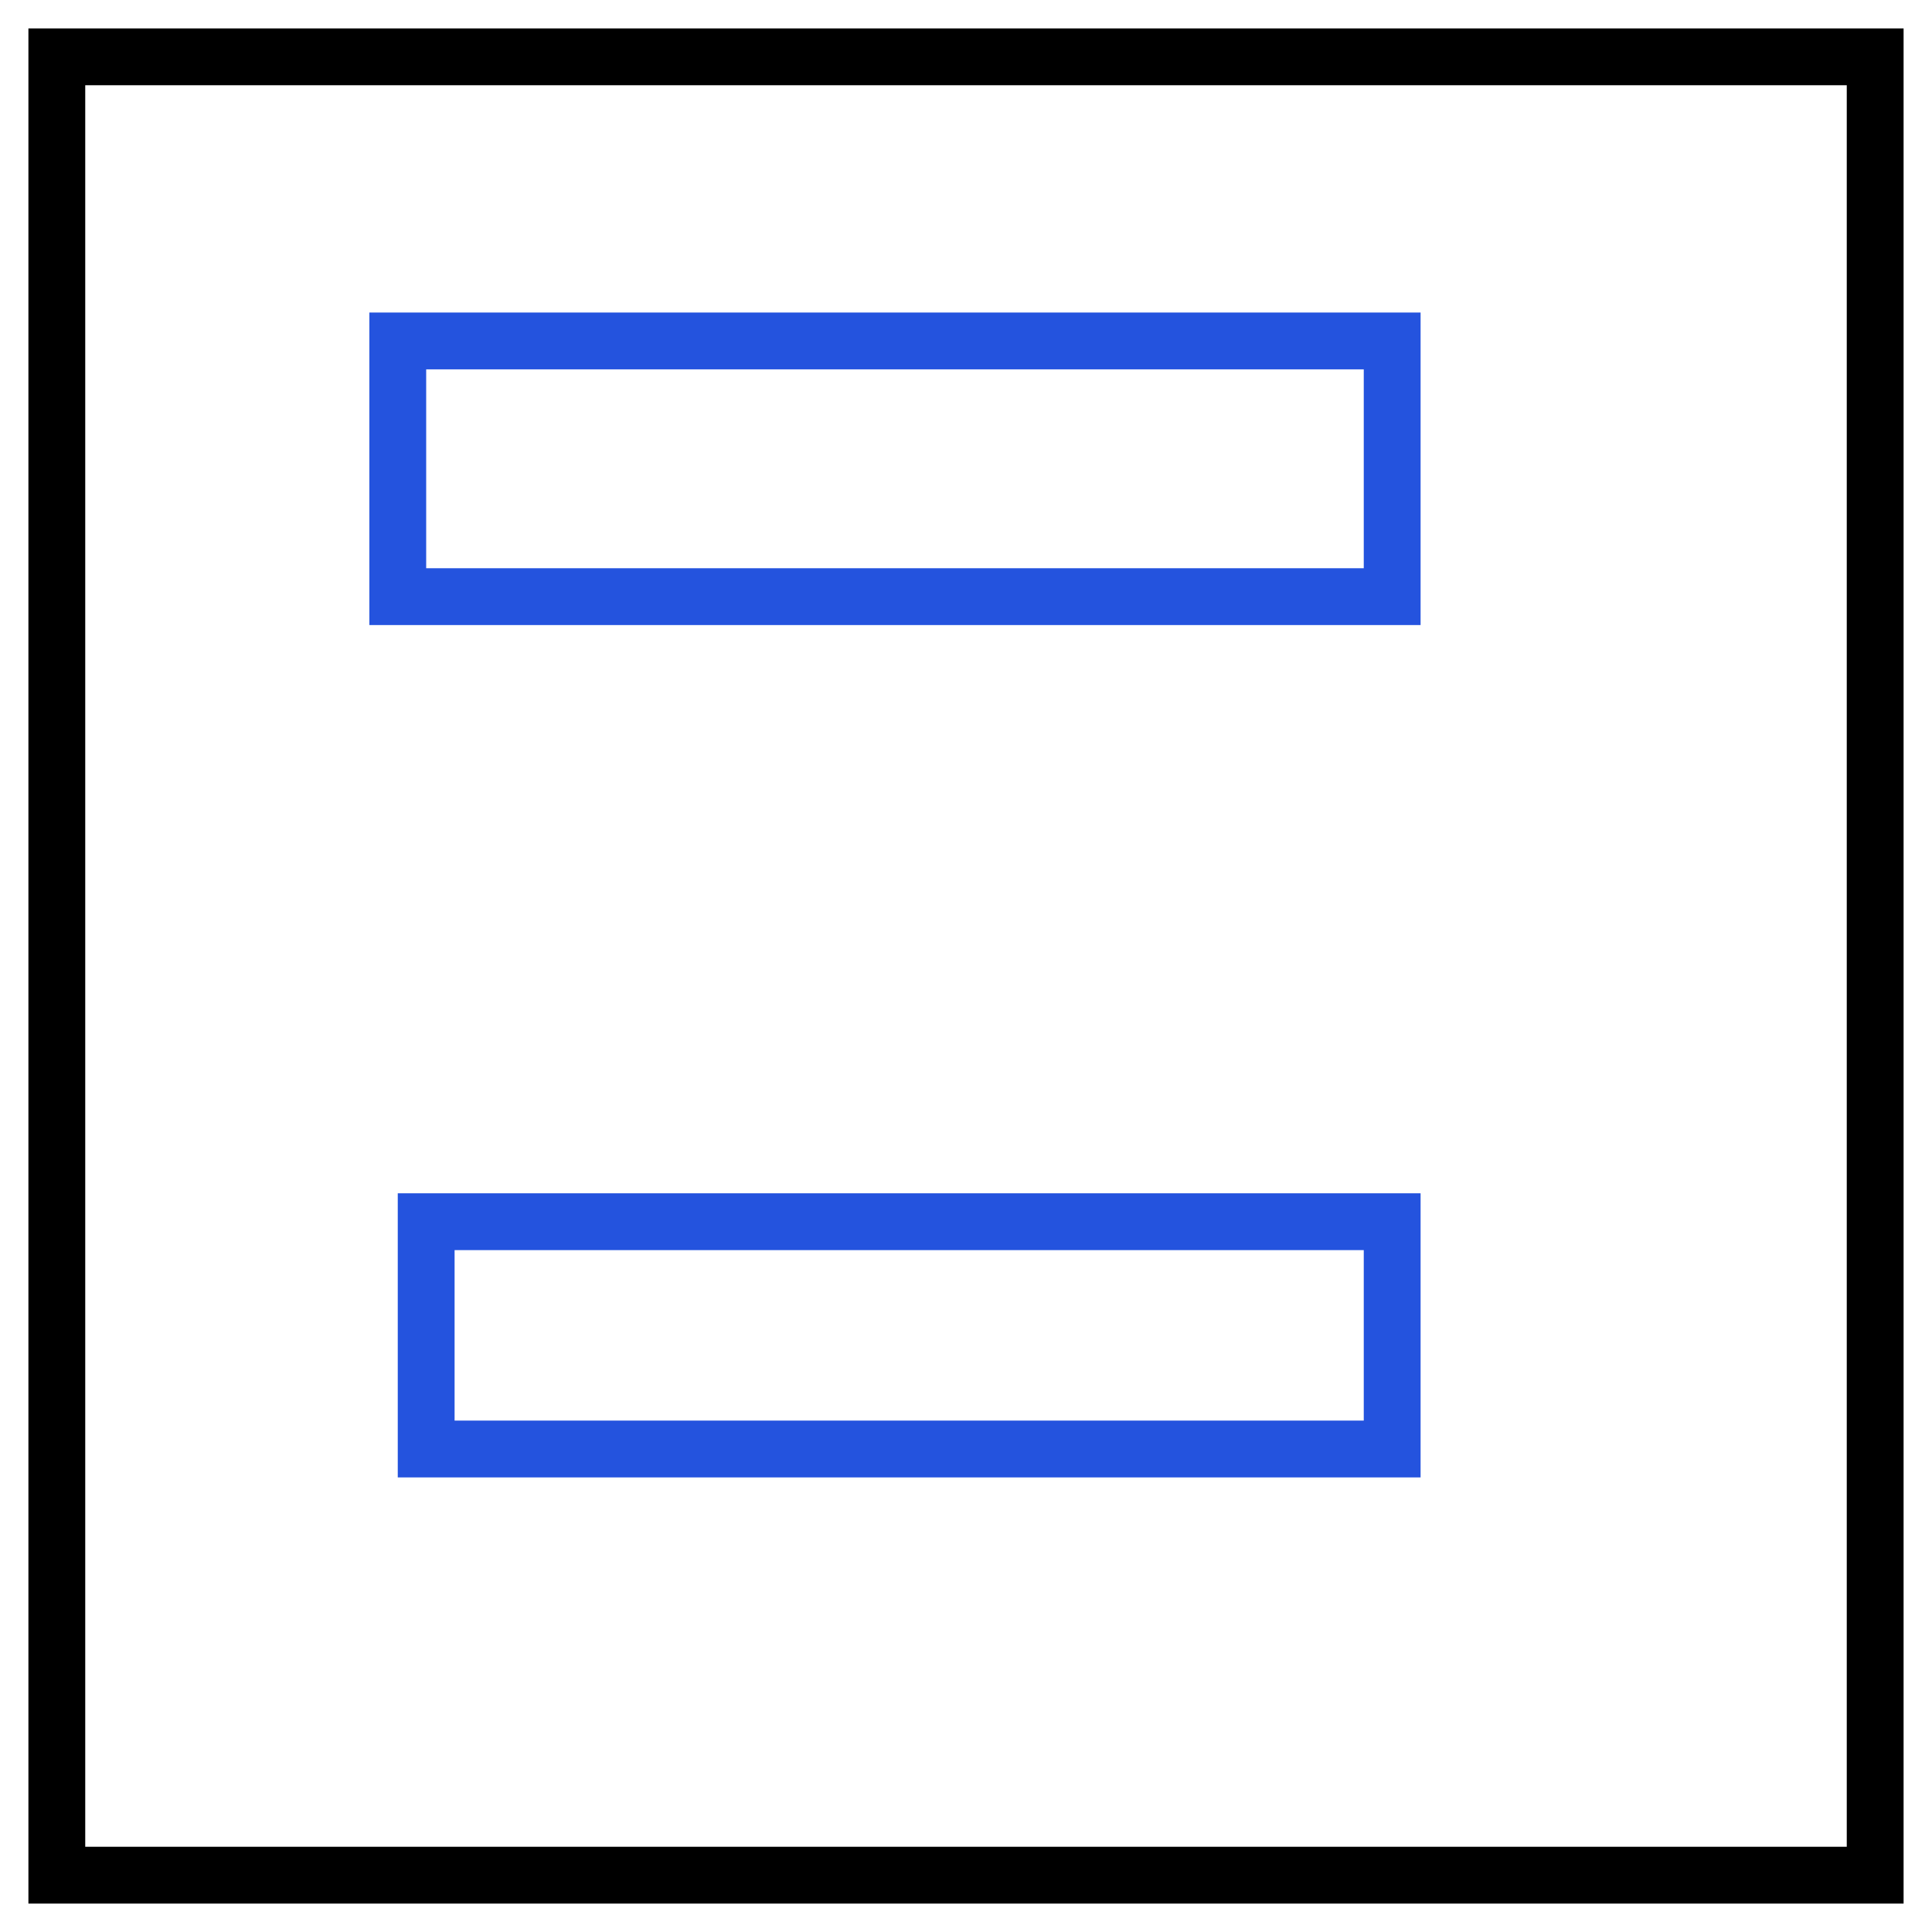 <svg width="34" height="34" viewBox="0 0 34 34" fill="none" xmlns="http://www.w3.org/2000/svg">
<path d="M33 1H1V33H33V1Z" stroke="black"/>
<path d="M7 10.5V6H24.5V10.5H7Z" stroke="#2453DE"/>
<path d="M7.5 21.5H24.5V25.5H7.5V21.5Z" stroke="#2453DE"/>
</svg>
